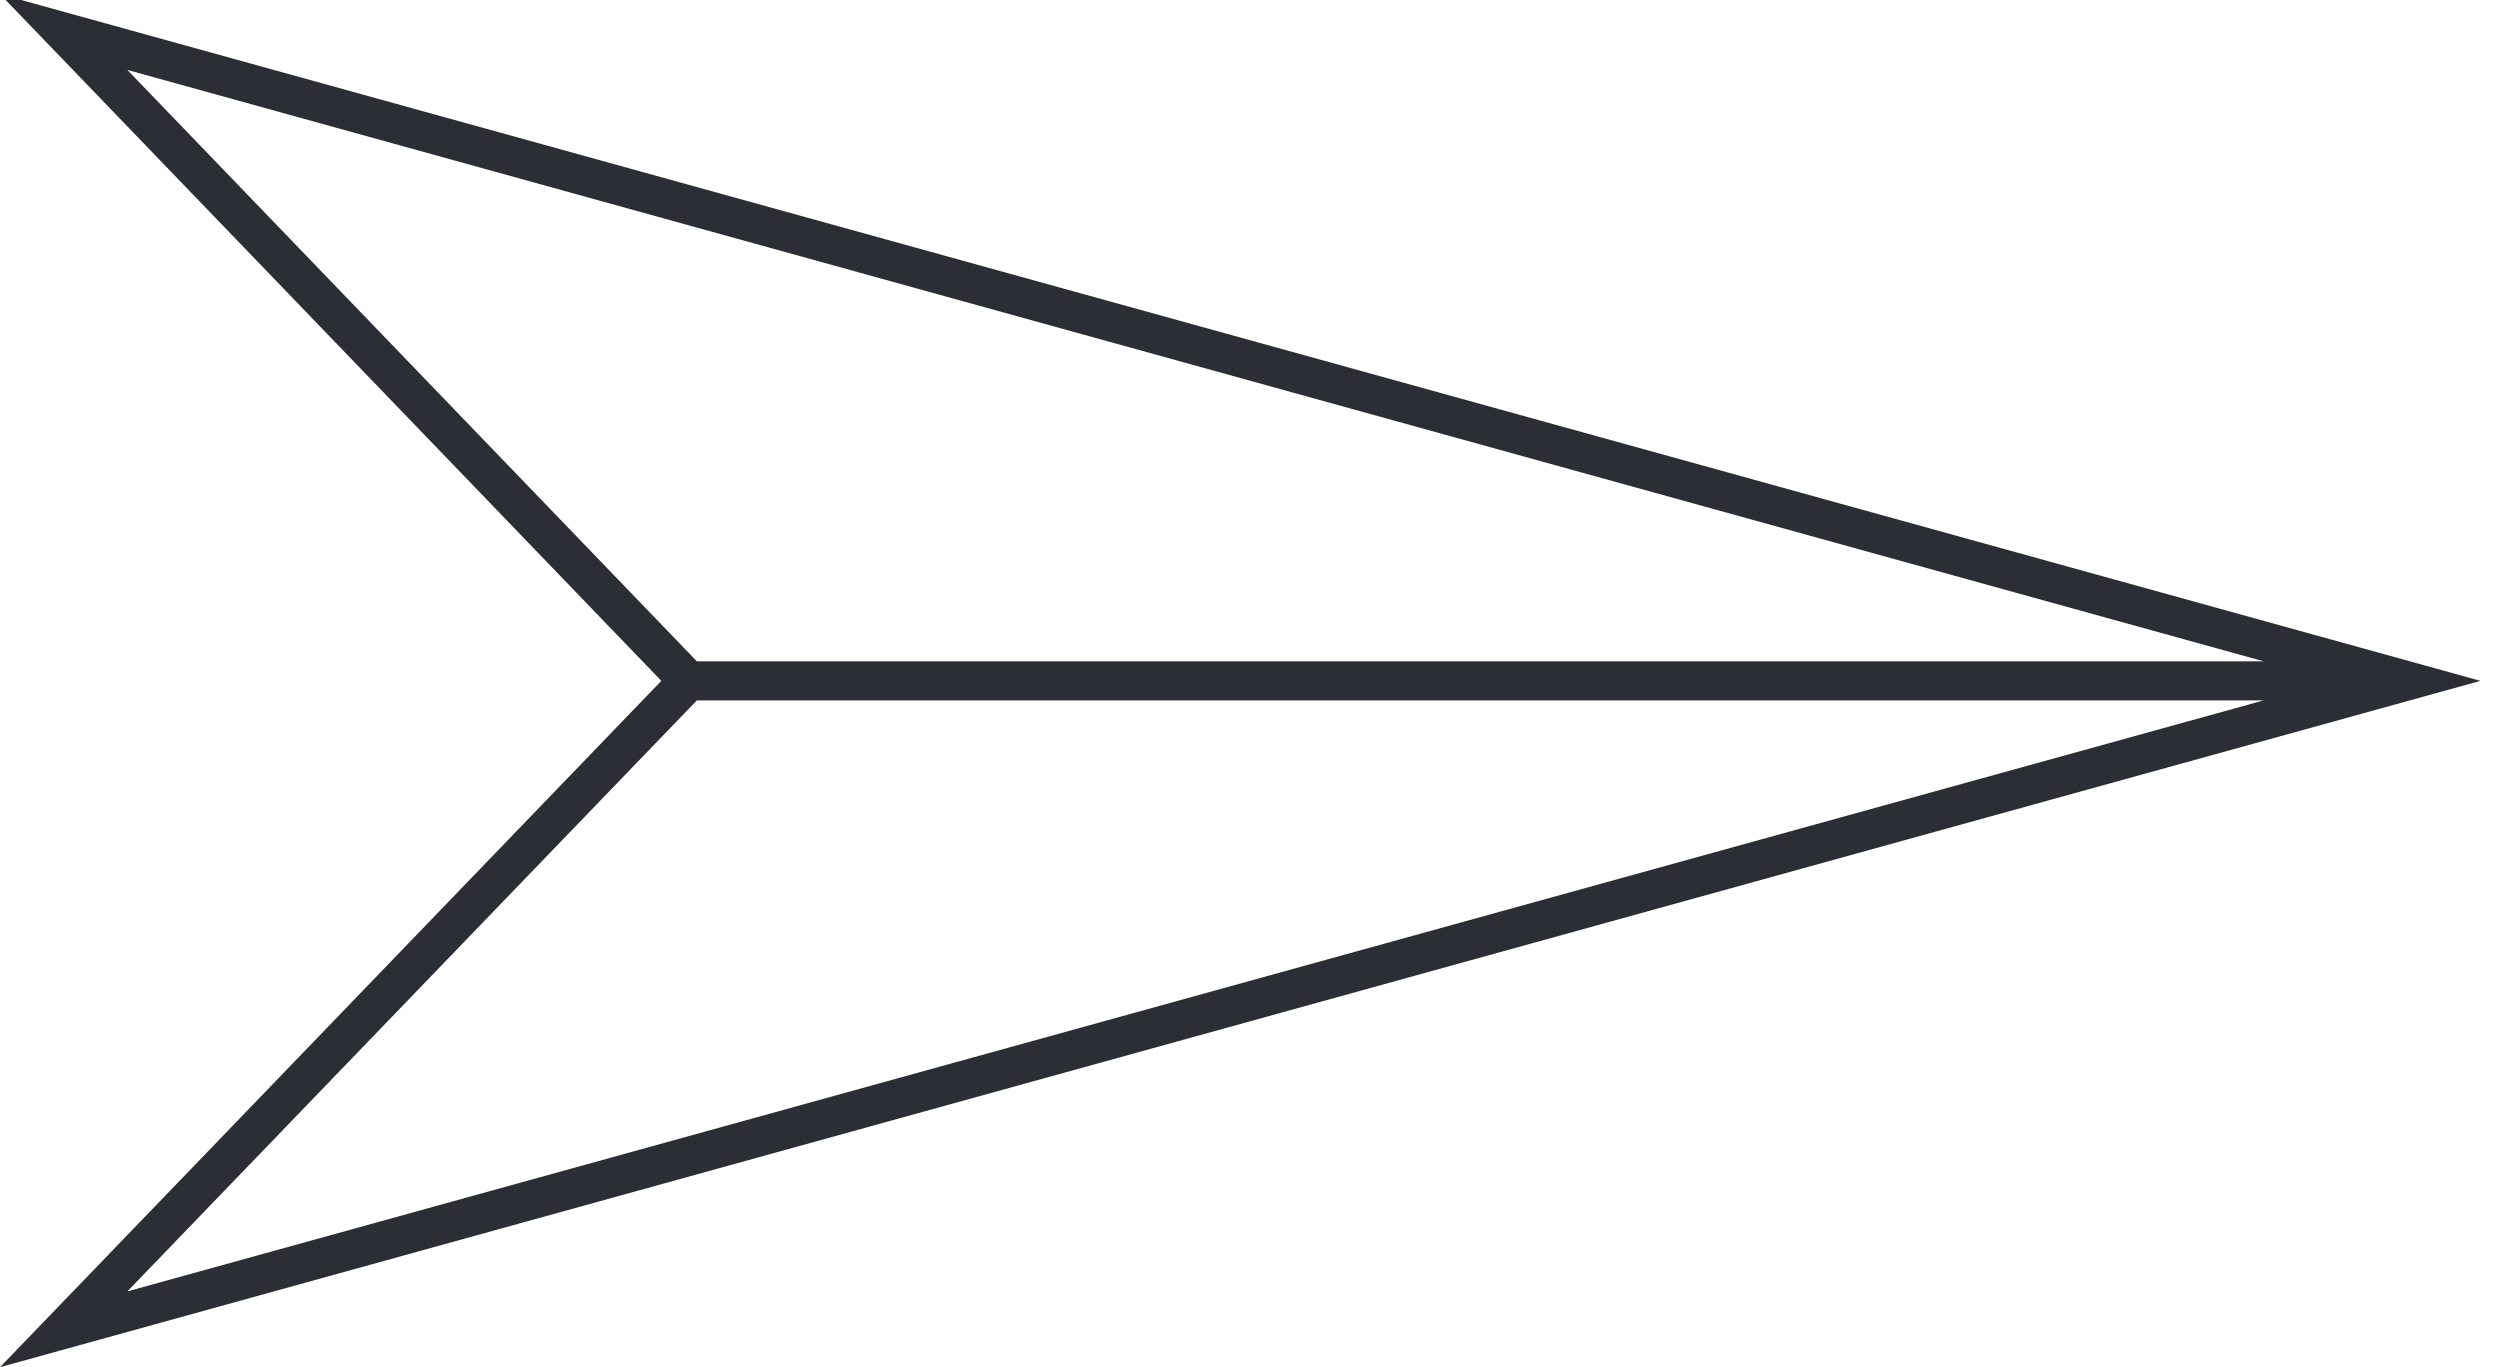 <svg xmlns="http://www.w3.org/2000/svg" viewBox="0 0 64 35" width="64" height="35">
	<defs>
		<clipPath clipPathUnits="userSpaceOnUse" id="cp1">
			<path d="M0 0L64 0L64 35L0 35Z" />
		</clipPath>
	</defs>
	<style>
		tspan { white-space:pre }
		.shp0 { fill: #2c2e35 } 
	</style>
	<g id="Page 1" clip-path="url(#cp1)">
		<path id="Path 1" fill-rule="evenodd" class="shp0" d="M63.5 17.43L0 35L16.93 17.43L0 -0.15L63.5 17.43ZM17.84 16.93L57.95 16.93L3.26 1.79L17.84 16.93ZM3.26 33.06L57.95 17.93L17.84 17.93L3.26 33.06Z" />
	</g>
</svg>